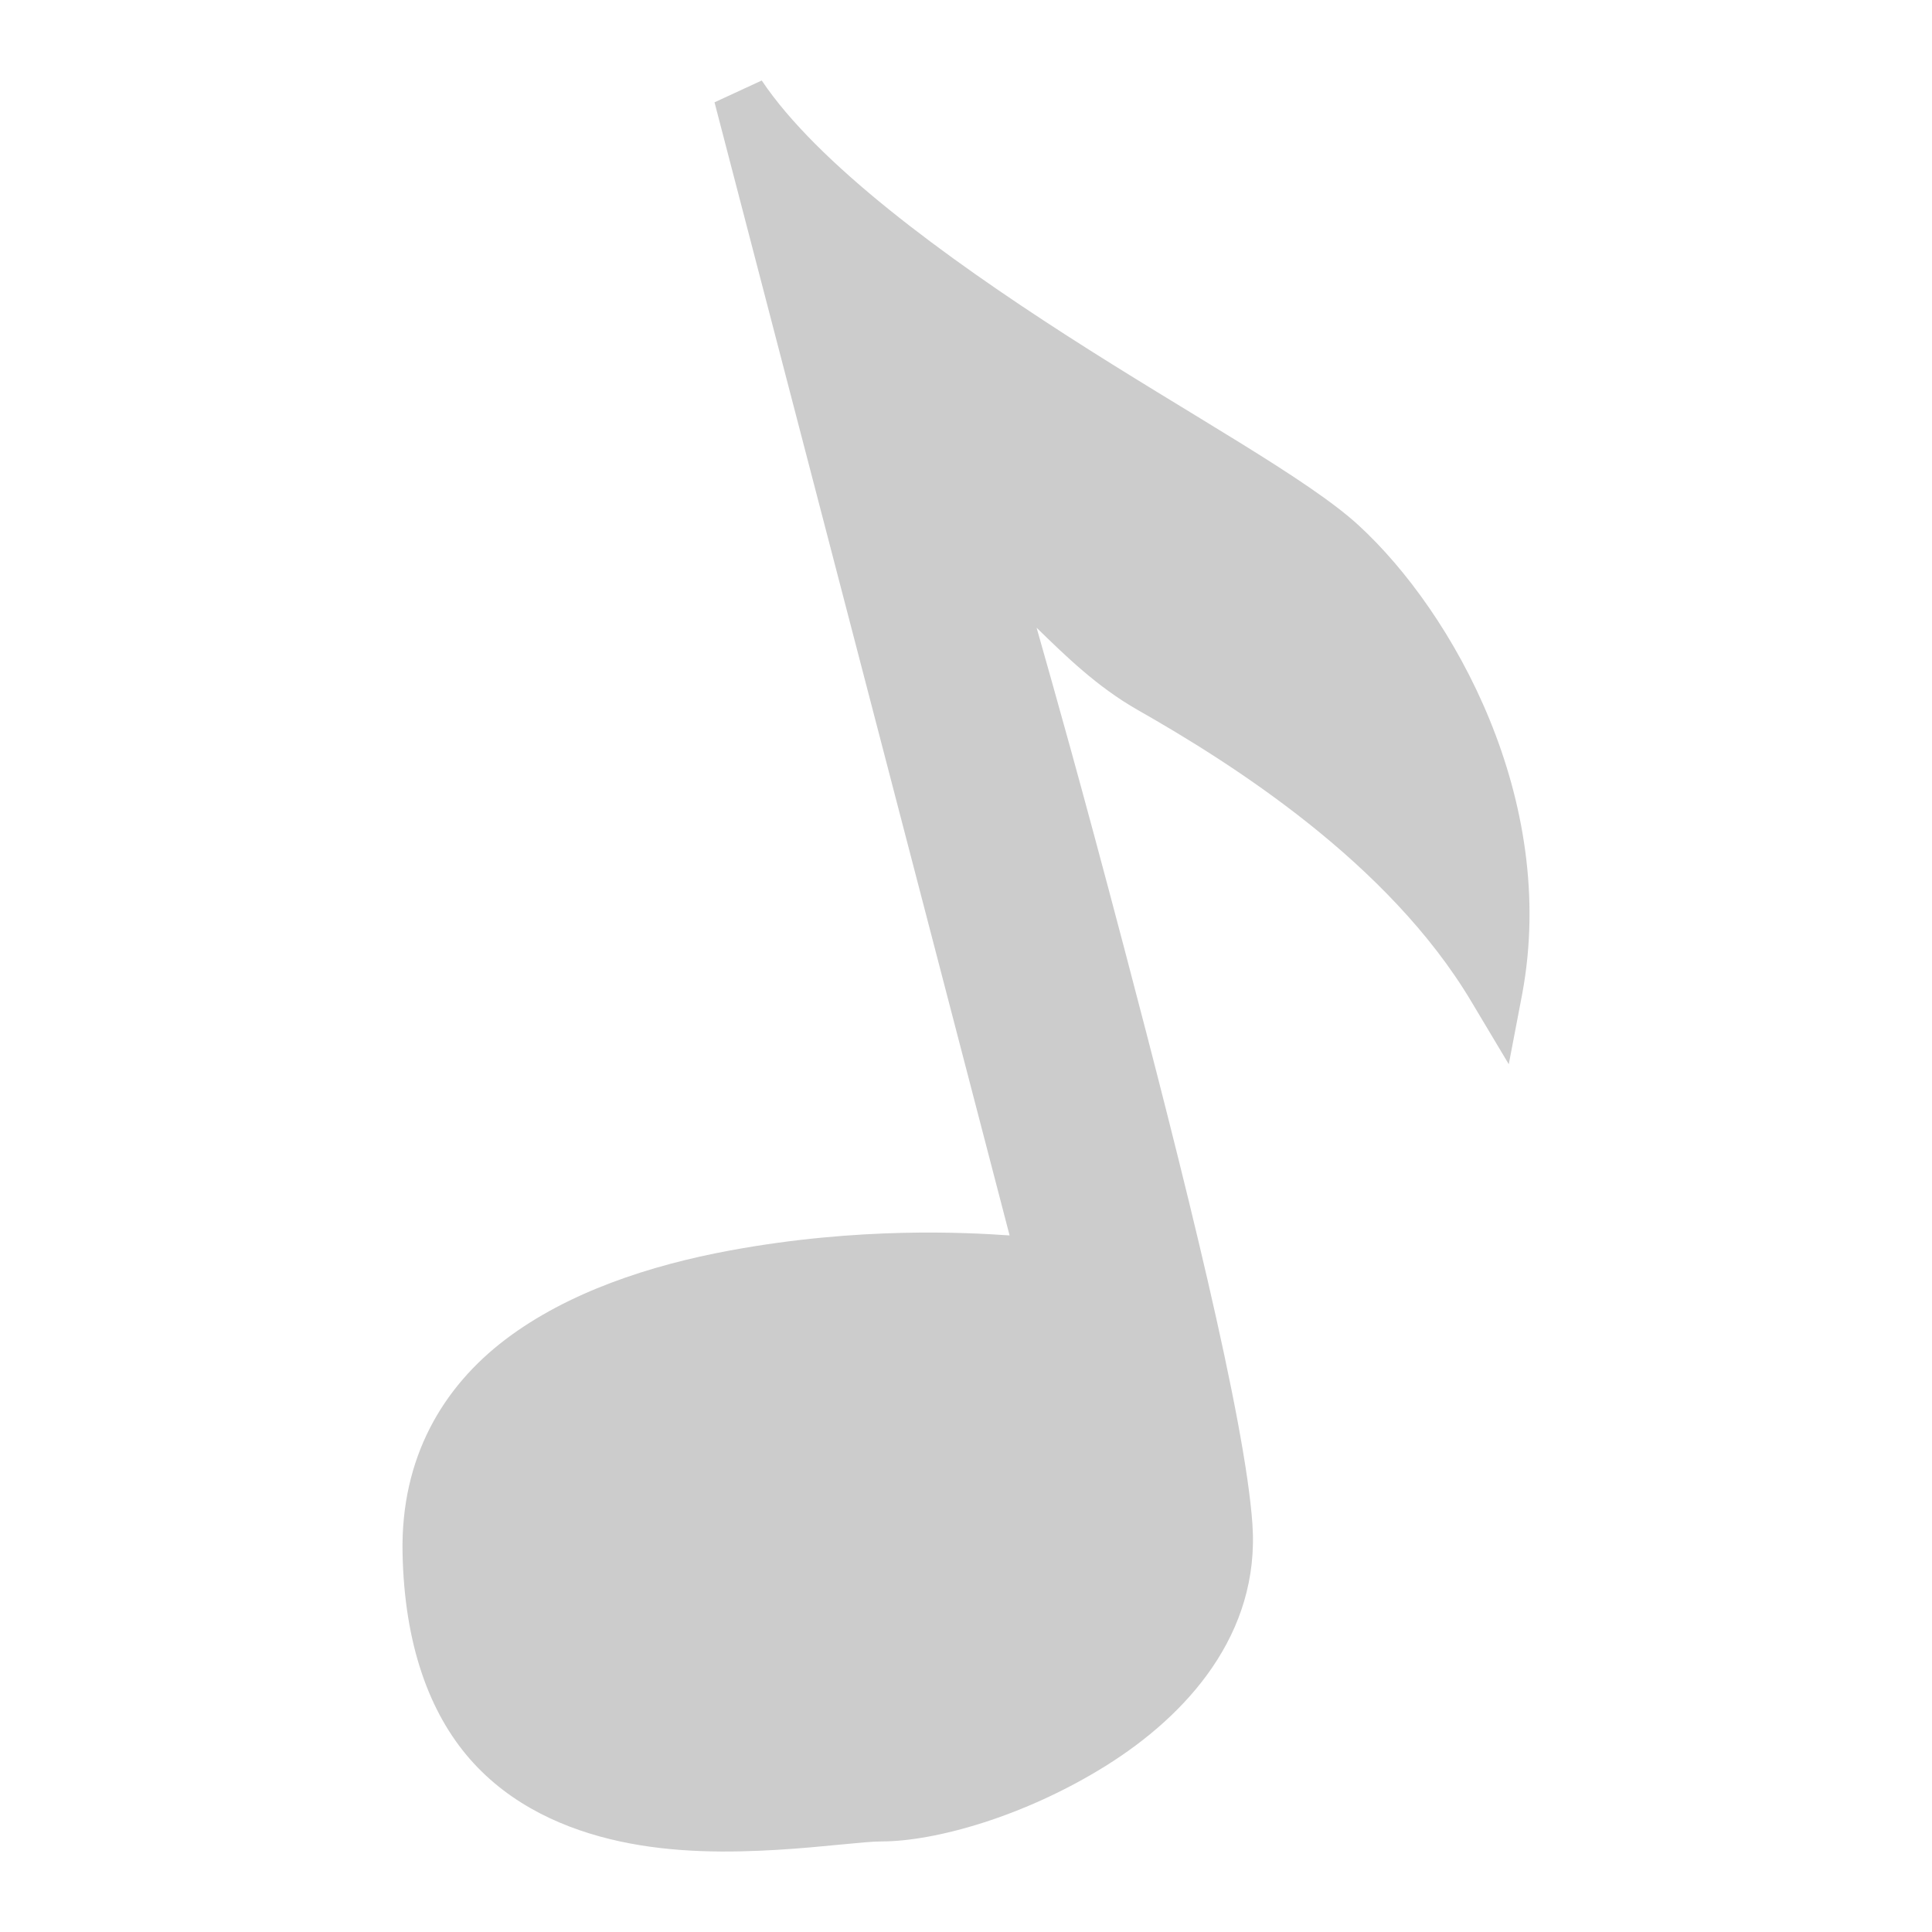 <svg xmlns="http://www.w3.org/2000/svg" xmlns:xlink="http://www.w3.org/1999/xlink" width="48" height="48">
  <defs id="acyl-settings">
    <linearGradient x1="0%" y1="0%" x2="0%" y2="100%" id="acyl-gradient">
      <stop offset="0%" style="stop-color:#CCCCCC;stop-opacity:1"/>
      <stop offset="100%" style="stop-color:#CCCCCC;stop-opacity:1"/>
    </linearGradient>
    <g id="acyl-filter">
  </g>
    <g id="acyl-drawing">
      <path d="m 18.925,2 -1.173,0.542 7.331,28.152 c -1.08,-0.075 -3.738,-0.22 -6.954,0.375 -1.977,0.366 -4.019,1.032 -5.572,2.21 -1.553,1.179 -2.601,2.932 -2.556,5.297 0.044,2.283 0.668,3.979 1.676,5.13 1.008,1.151 2.377,1.752 3.729,2.044 1.352,0.292 2.724,0.278 3.896,0.209 1.172,-0.07 2.165,-0.209 2.597,-0.209 1.33,0 3.551,-0.617 5.572,-1.877 2.021,-1.26 3.834,-3.275 3.645,-6.006 -0.181,-2.615 -1.715,-8.729 -3.184,-14.305 -1.113,-4.225 -1.716,-6.335 -2.178,-7.966 0.724,0.704 1.501,1.467 2.514,2.044 2.319,1.319 6.232,3.782 8.295,7.257 l 0.922,1.543 0.335,-1.752 C 38.715,19.871 36.113,15.219 33.755,13.052 32.492,11.891 29.566,10.307 26.508,8.339 23.45,6.372 20.308,4.065 18.925,2 z" id="path-main"/>
    </g>
  </defs>
  <g id="acyl-visual">
    <use id="visible1" style="fill:url(#acyl-gradient)" xlink:href="#acyl-drawing"/>
  </g>
</svg>
